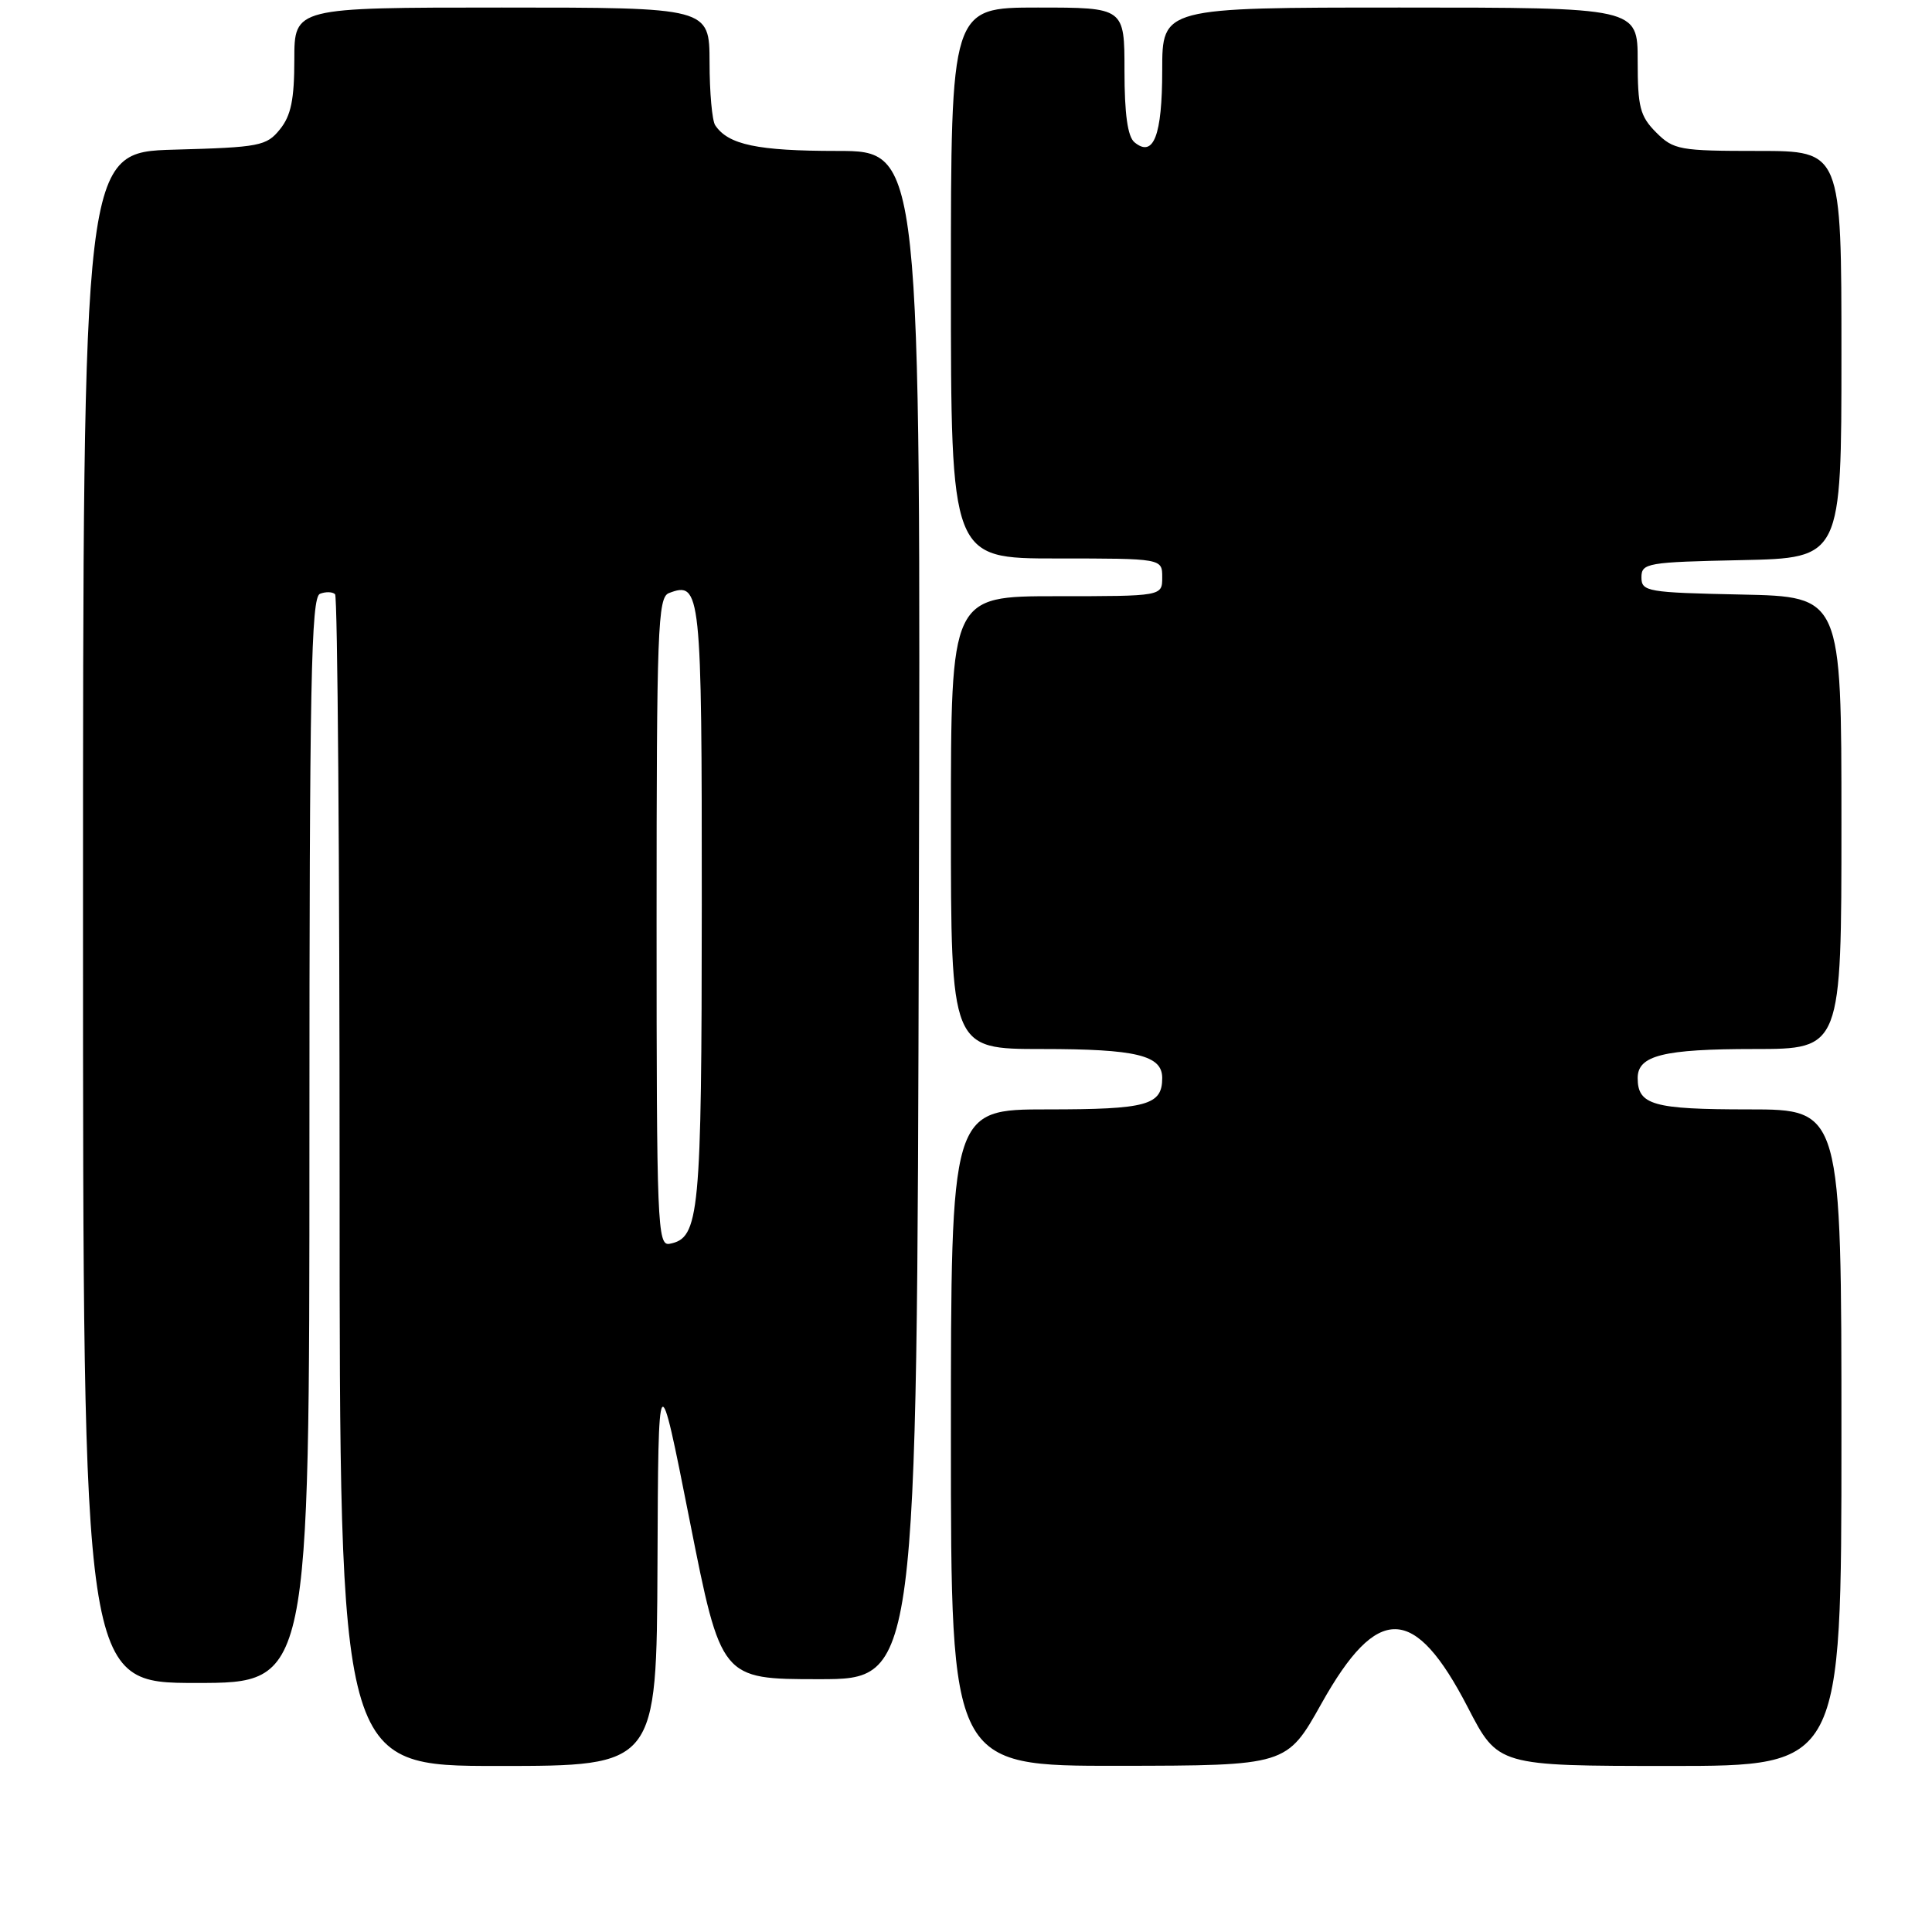 <?xml version="1.0" encoding="UTF-8" standalone="no"?>
<!DOCTYPE svg PUBLIC "-//W3C//DTD SVG 1.1//EN" "http://www.w3.org/Graphics/SVG/1.1/DTD/svg11.dtd" >
<svg xmlns="http://www.w3.org/2000/svg" xmlns:xlink="http://www.w3.org/1999/xlink" version="1.1" viewBox="0 0 256 256">
 <g >
 <path fill="currentColor"
d=" M 87.12 207.25 C 87.23 180.50 87.23 180.50 91.39 201.50 C 95.55 222.50 95.55 222.50 108.52 222.50 C 121.50 222.50 121.50 222.50 121.75 121.25 C 122.01 20.00 122.01 20.00 110.94 20.00 C 100.37 20.00 96.49 19.18 94.77 16.60 C 94.36 16.00 94.02 12.24 94.02 8.25 C 94.00 1.00 94.00 1.00 66.50 1.00 C 39.00 1.00 39.00 1.00 39.00 7.89 C 39.00 13.18 38.56 15.33 37.09 17.14 C 35.31 19.35 34.39 19.52 23.09 19.83 C 11.00 20.17 11.00 20.17 11.00 121.58 C 11.00 223.00 11.00 223.00 26.00 223.00 C 41.00 223.00 41.00 223.00 41.00 151.11 C 41.00 90.35 41.22 79.13 42.40 78.68 C 43.17 78.38 44.07 78.41 44.40 78.74 C 44.73 79.06 45.00 114.13 45.00 156.67 C 45.00 234.00 45.00 234.00 66.00 234.00 C 87.00 234.00 87.00 234.00 87.12 207.25 Z  M 175.10 225.73 C 182.54 212.44 187.43 212.57 194.50 226.25 C 198.50 233.99 198.50 233.99 221.25 234.00 C 244.00 234.00 244.00 234.00 244.00 190.50 C 244.00 147.00 244.00 147.00 231.70 147.00 C 219.04 147.00 217.00 146.42 217.00 142.84 C 217.00 139.85 220.41 139.00 232.43 139.00 C 244.00 139.00 244.00 139.00 244.00 109.03 C 244.00 79.06 244.00 79.06 230.75 78.78 C 218.26 78.52 217.50 78.39 217.50 76.50 C 217.50 74.61 218.26 74.48 230.75 74.22 C 244.00 73.94 244.00 73.94 244.00 46.97 C 244.00 20.00 244.00 20.00 232.95 20.00 C 222.56 20.00 221.76 19.86 219.45 17.55 C 217.31 15.40 217.00 14.19 217.00 8.05 C 217.00 1.00 217.00 1.00 185.50 1.00 C 154.00 1.00 154.00 1.00 154.00 9.30 C 154.00 17.97 152.85 20.95 150.32 18.85 C 149.42 18.10 149.00 15.11 149.00 9.38 C 149.00 1.00 149.00 1.00 137.50 1.00 C 126.00 1.00 126.00 1.00 126.00 37.50 C 126.00 74.00 126.00 74.00 140.00 74.00 C 154.00 74.00 154.00 74.00 154.00 76.50 C 154.00 79.00 154.00 79.00 140.00 79.00 C 126.00 79.00 126.00 79.00 126.00 109.00 C 126.00 139.00 126.00 139.00 138.07 139.00 C 150.57 139.00 154.00 139.83 154.00 142.84 C 154.00 146.45 151.98 147.00 138.80 147.00 C 126.00 147.00 126.00 147.00 126.00 190.50 C 126.00 234.00 126.00 234.00 148.25 233.98 C 170.50 233.95 170.50 233.95 175.10 225.73 Z  M 87.00 122.18 C 87.00 83.42 87.16 79.15 88.63 78.59 C 92.87 76.96 93.00 78.22 92.99 119.87 C 92.97 161.13 92.69 164.05 88.72 164.81 C 87.11 165.12 87.00 162.32 87.00 122.18 Z "/>
</g>
</svg>